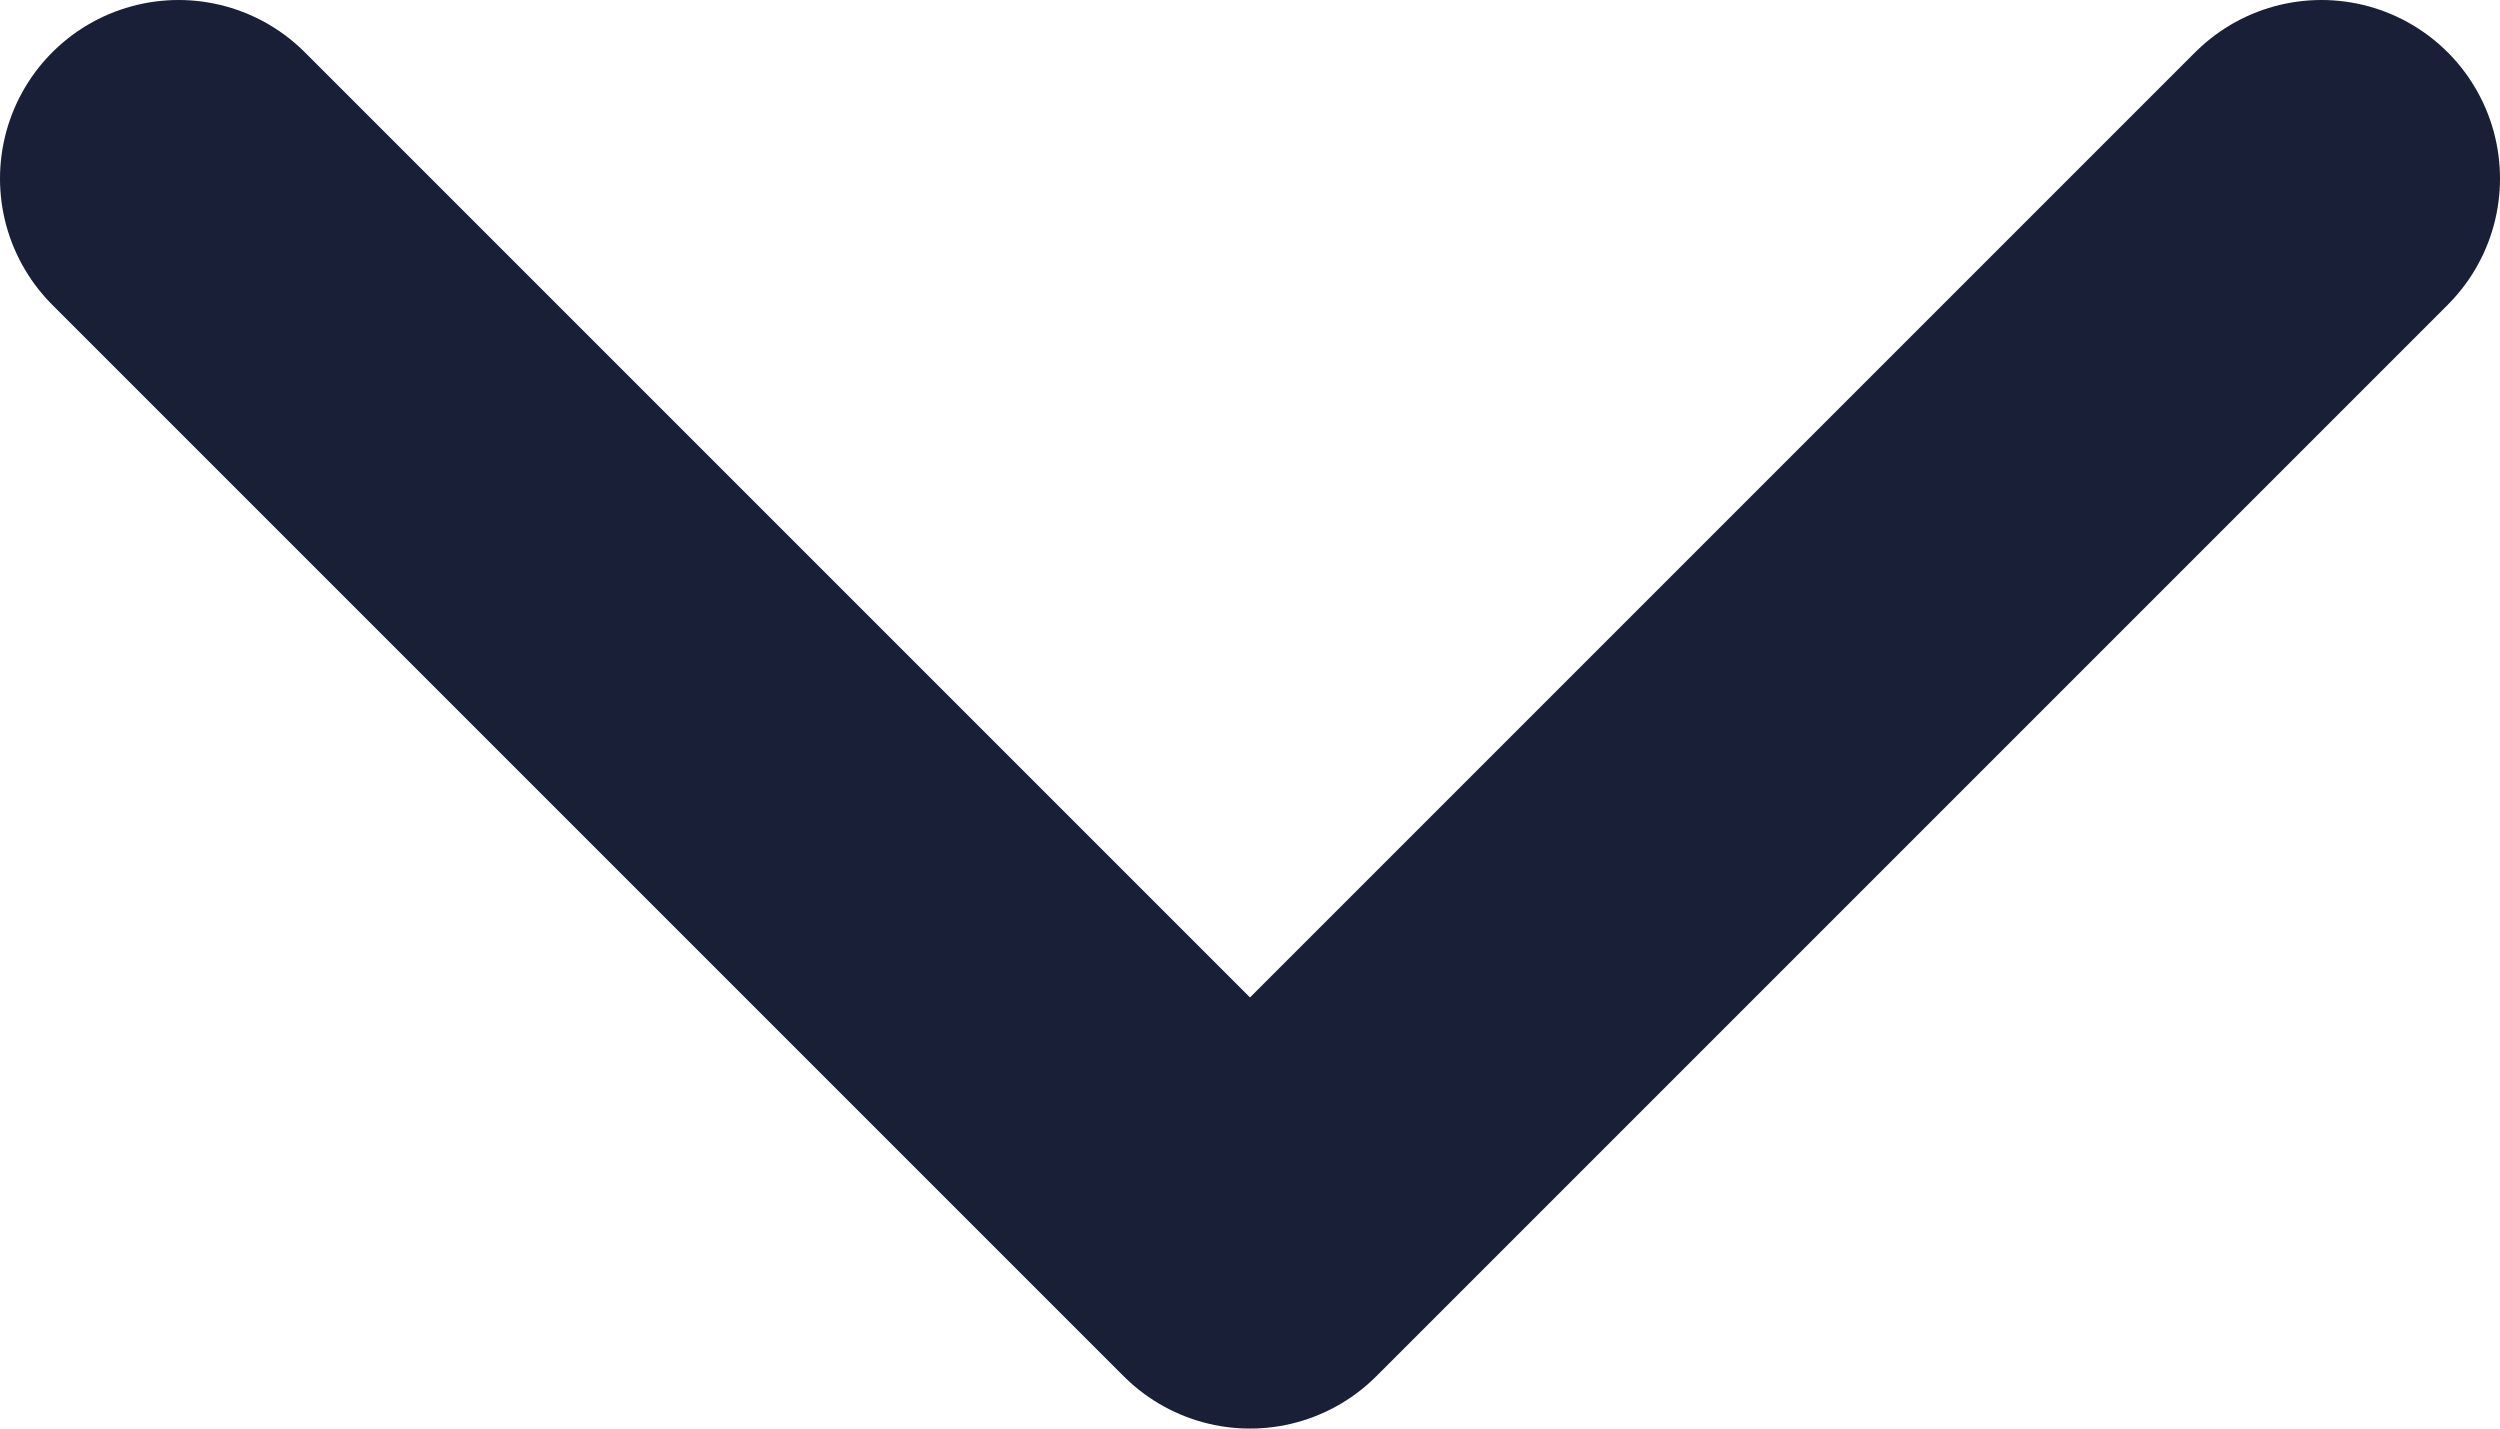 <svg width="14" height="8" viewBox="0 0 14 8" fill="none" xmlns="http://www.w3.org/2000/svg">
<path d="M1 1L7 7L13 1" stroke="#181F36" stroke-width="2" stroke-linecap="round" stroke-linejoin="round"/>
</svg>
